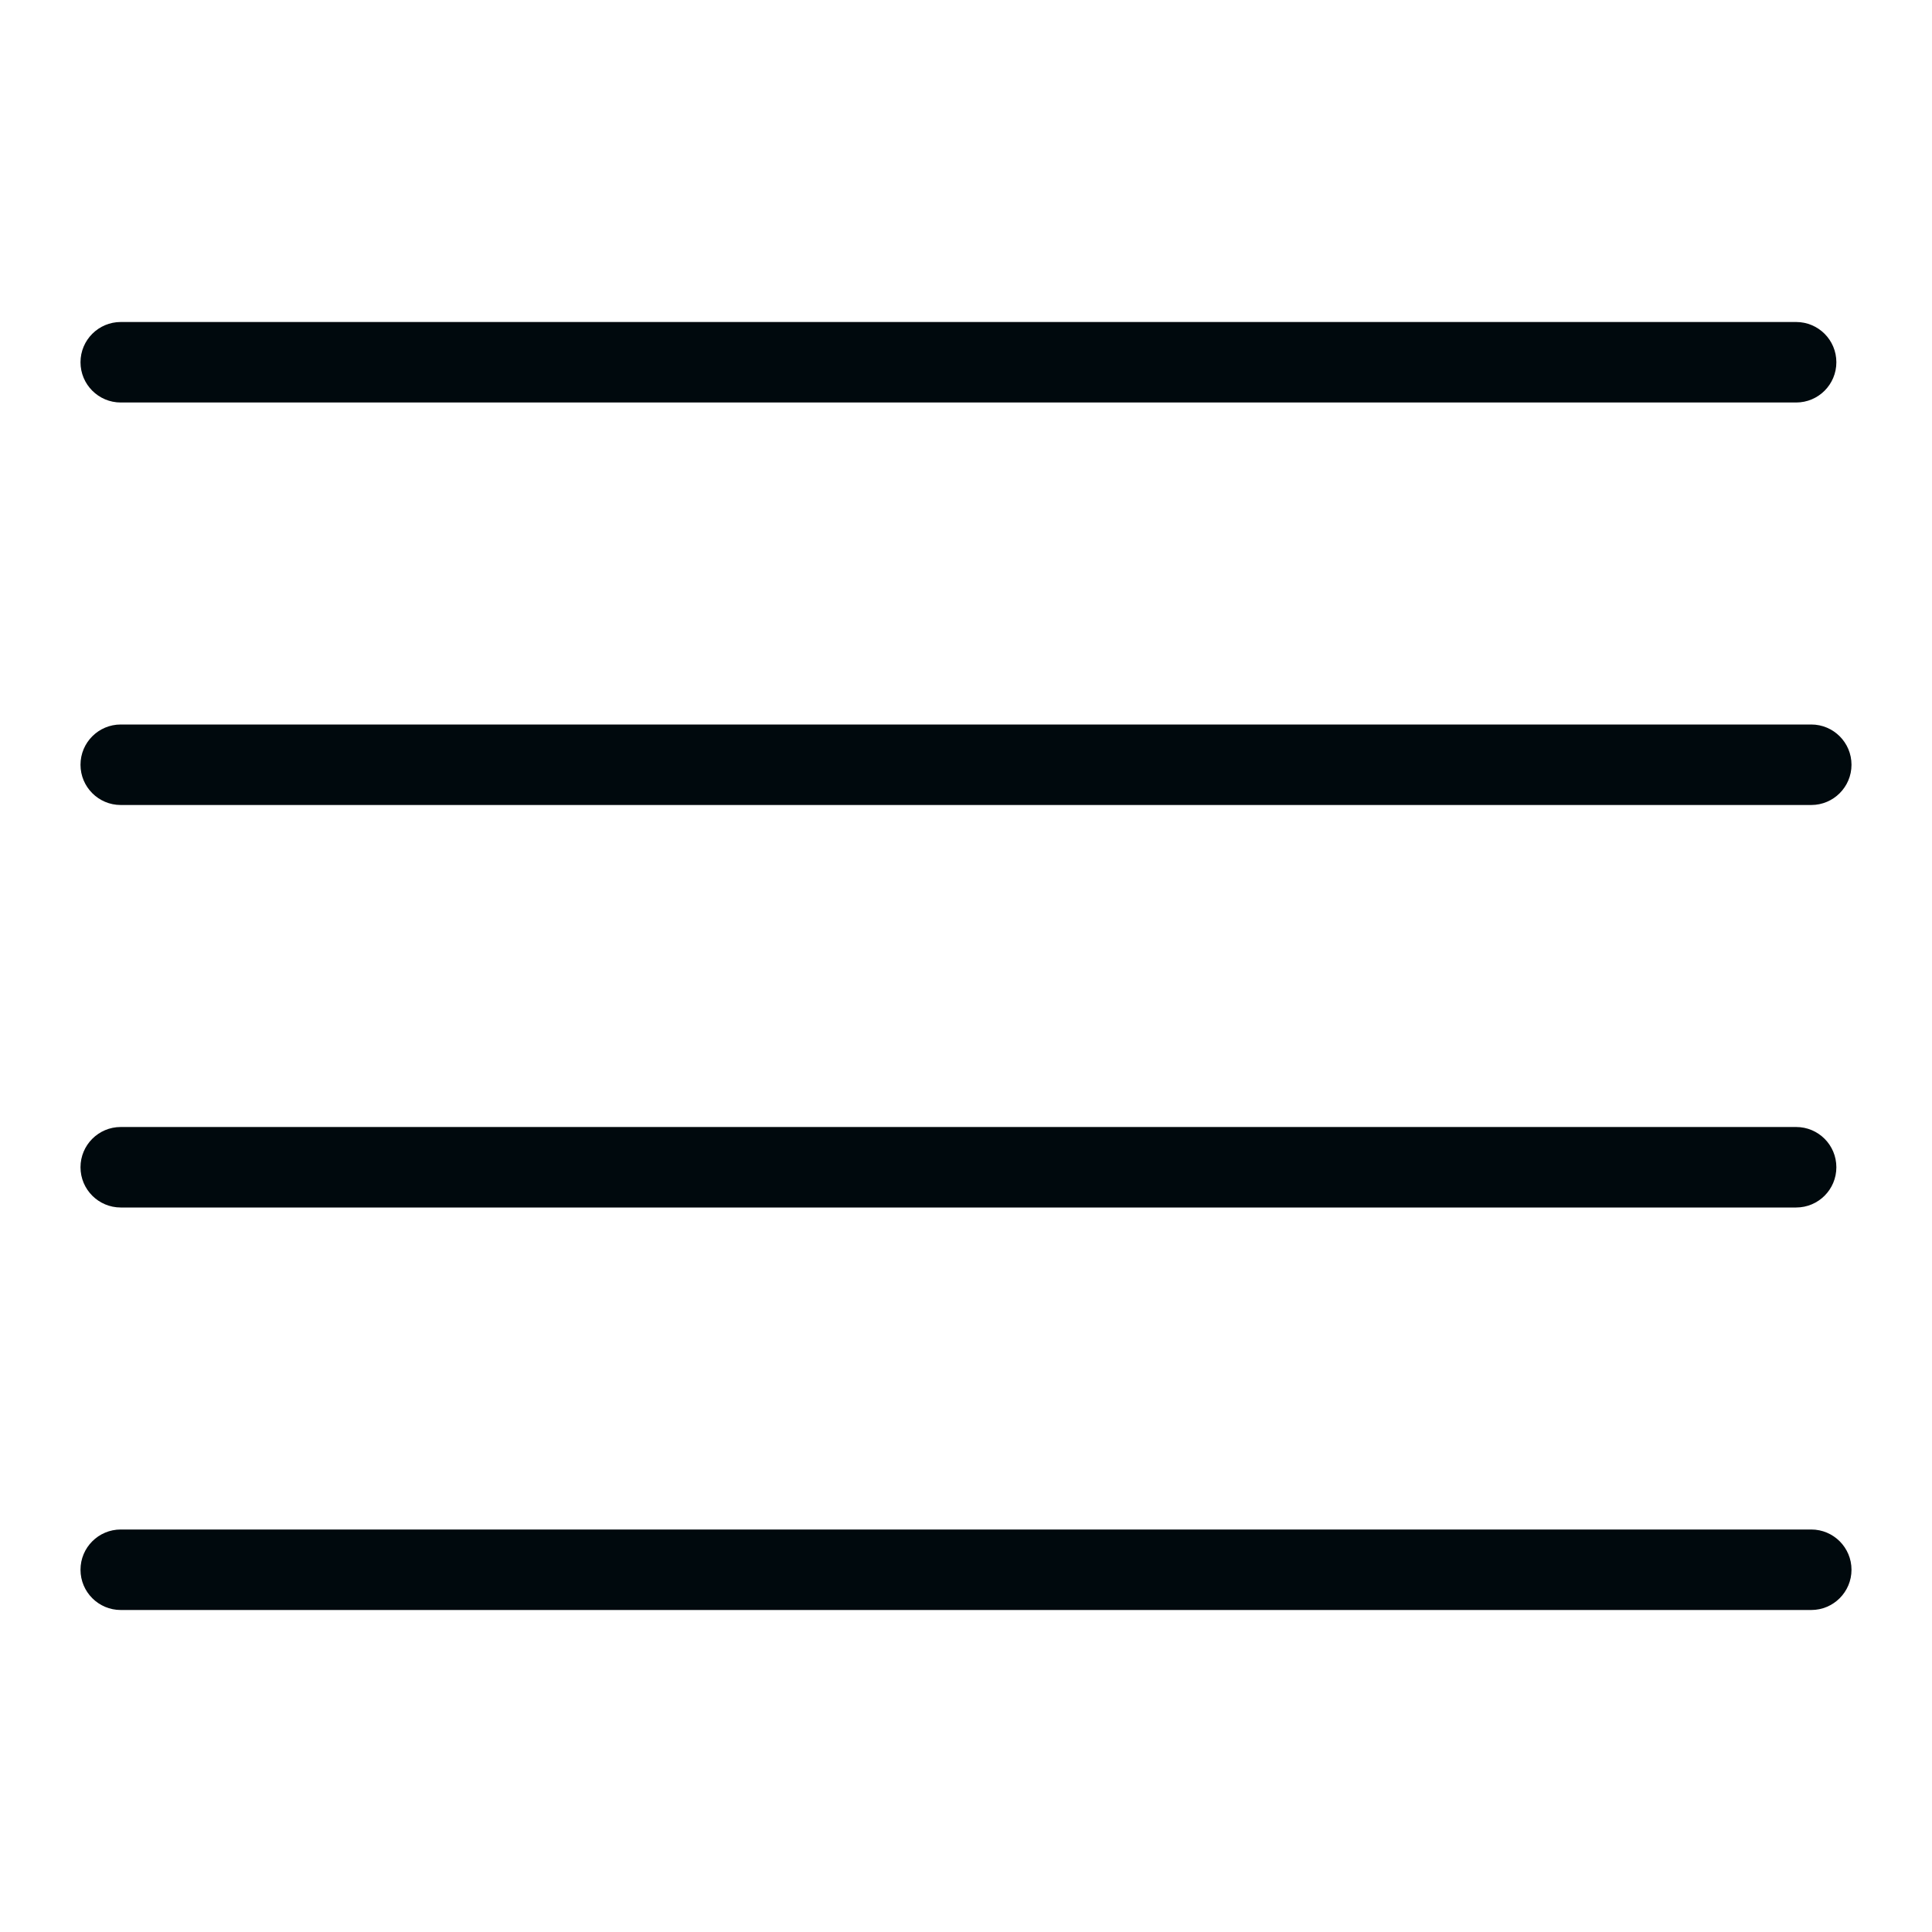 <?xml version="1.0" encoding="UTF-8"?>
<svg width="24px" height="24px" viewBox="0 0 24 24" version="1.1" xmlns="http://www.w3.org/2000/svg" xmlns:xlink="http://www.w3.org/1999/xlink">
    <!-- Generator: Sketch 60.1 (88133) - https://sketch.com -->
    <title>Action/align/fill-align_24</title>
    <desc>Created with Sketch.</desc>
    <g id="Action/align/fill-align_24" stroke="none" stroke-width="1" fill="none" fill-rule="evenodd">
        <path d="M1.5,5 C1.224,5 1,4.776 1,4.5 C1,4.224 1.224,4 1.5,4 L22.312,4 C22.589,4 22.812,4.224 22.812,4.5 C22.812,4.776 22.589,5 22.312,5 L1.5,5 Z M1.5,10 C1.224,10 1,9.776 1,9.5 C1,9.224 1.224,9 1.5,9 L22.5,9 C22.776,9 23,9.224 23,9.5 C23,9.776 22.776,10 22.5,10 L1.5,10 Z M1.5,15 C1.224,15 1,14.776 1,14.5 C1,14.224 1.224,14 1.5,14 L22.312,14 C22.589,14 22.812,14.224 22.812,14.5 C22.812,14.776 22.589,15 22.312,15 L1.5,15 Z M1.5,20 C1.224,20 1,19.776 1,19.5 C1,19.224 1.224,19 1.5,19 L22.5,19 C22.776,19 23,19.224 23,19.5 C23,19.776 22.776,20 22.5,20 L1.5,20 Z" id="fill-align_24" fill="#00090D"></path>
    </g>
</svg>